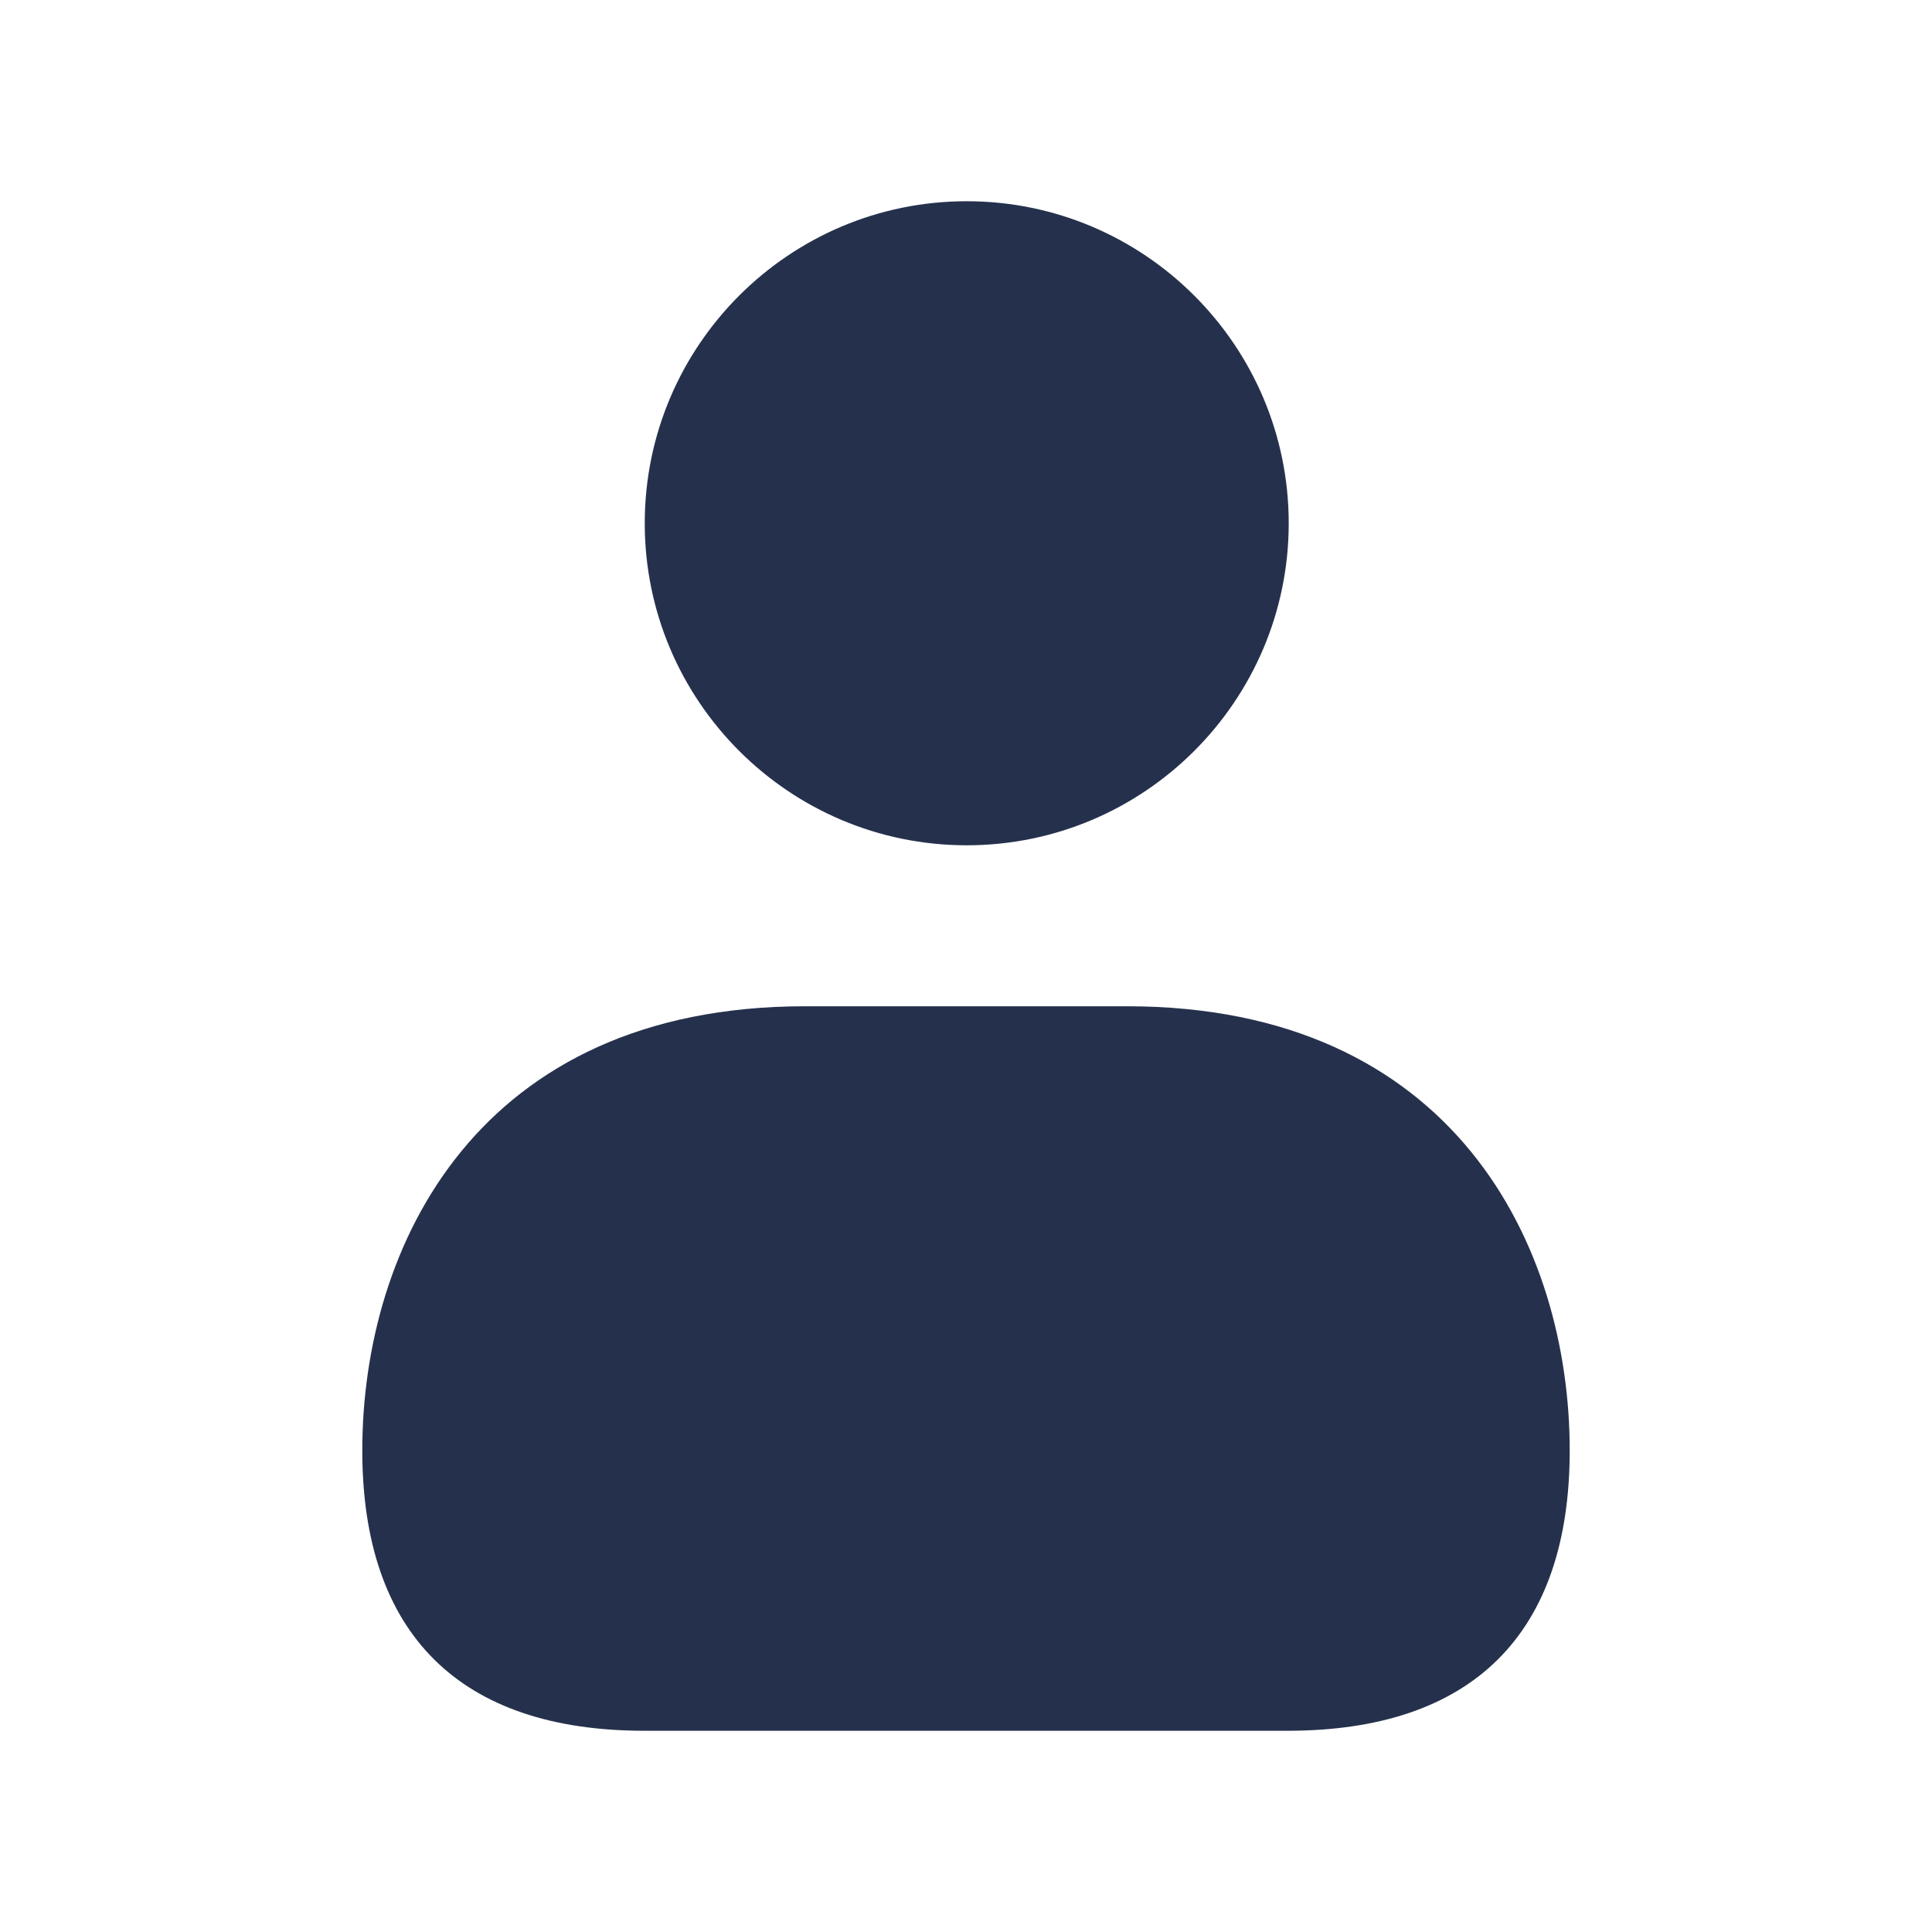<svg width="25" height="25" viewBox="0 0 25 25" fill="none" xmlns="http://www.w3.org/2000/svg">
<path d="M8.343 6.771C8.343 4.473 10.211 2.604 12.509 2.604C14.807 2.604 16.676 4.473 16.676 6.771C16.676 9.069 14.807 10.938 12.509 10.938C10.211 10.938 8.343 9.069 8.343 6.771ZM14.583 13.021H10.417C6.188 13.021 4.688 16.118 4.688 18.77C4.688 21.142 5.949 22.396 8.337 22.396H16.663C19.051 22.396 20.312 21.142 20.312 18.77C20.312 16.118 18.812 13.021 14.583 13.021Z" fill="#25314C"/>
</svg>
